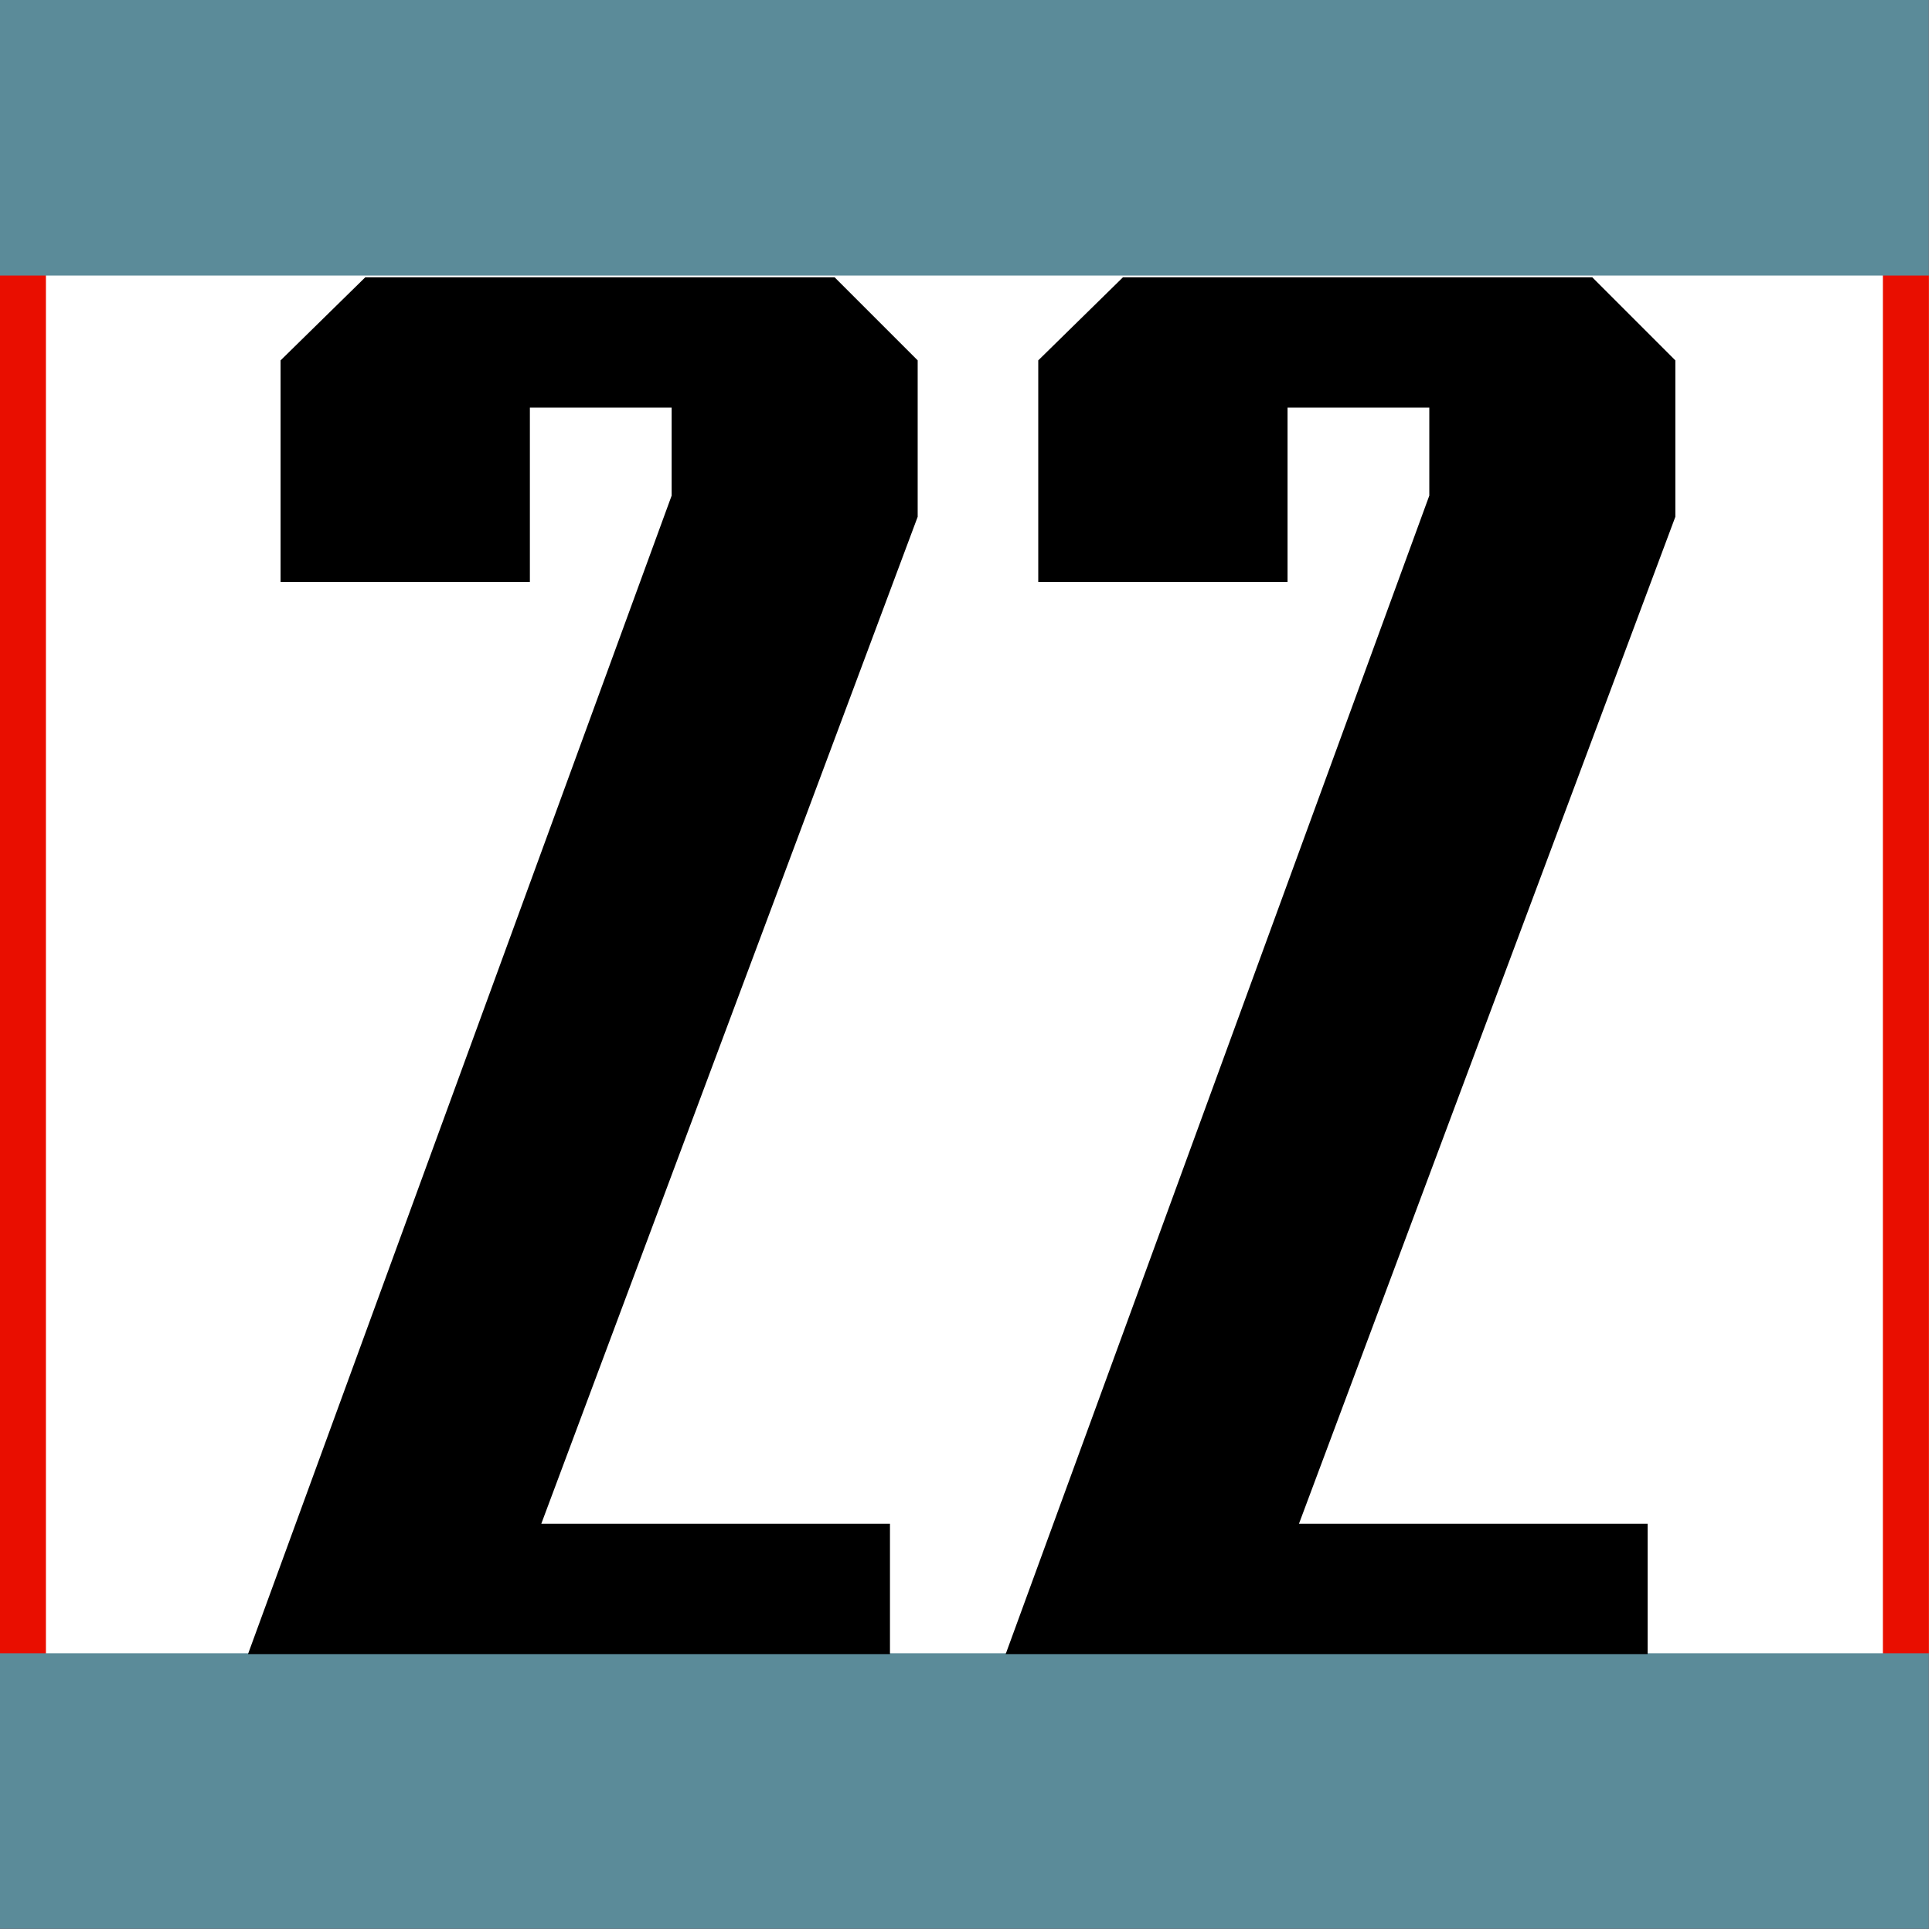 <?xml version="1.0" encoding="UTF-8" standalone="no"?><!DOCTYPE svg PUBLIC "-//W3C//DTD SVG 1.1//EN" "http://www.w3.org/Graphics/SVG/1.1/DTD/svg11.dtd"><svg width="100%" height="100%" viewBox="0 0 159 159" version="1.1" xmlns="http://www.w3.org/2000/svg" xmlns:xlink="http://www.w3.org/1999/xlink" xml:space="preserve" xmlns:serif="http://www.serif.com/" style="fill-rule:evenodd;clip-rule:evenodd;stroke-linejoin:round;stroke-miterlimit:2;"><path id="_1mm-Rand-Rahmen-whatever" serif:id="1mm Rand Rahmen whatever" d="M158.74,0l-158.74,0l0,158.74l158.74,0l0,-158.74Zm-3.779,3.78l-151.181,-0l-0,151.181l151.181,-0l-0,-151.181Z" style="fill:#e90e00;"/><path id="Schriftrahmen" d="M158.74,158.74l0,-22.677l-158.74,-0l0,22.677l158.74,0Zm-158.74,-158.74l0,22.677l158.74,0l0,-22.677l-158.74,0Z" style="fill:#5b8b99;"/><path d="M75.523,29.658l-6.839,-6.839l-38.62,-0l-6.973,6.839l0,18.237l20.517,-0l0,-14.348l11.667,-0l-0,7.241l-34.866,95.342l52.834,0l0,-10.727l-28.696,-0l30.976,-82.872l0,-12.873Z" style="fill-rule:nonzero;"/><path d="M137.878,29.658l-6.839,-6.839l-38.62,-0l-6.973,6.839l0,18.237l20.517,-0l0,-14.348l11.666,-0l0,7.241l-34.865,95.342l52.834,0l0,-10.727l-28.696,-0l30.976,-82.872l-0,-12.873Z" style="fill-rule:nonzero;"/></svg>